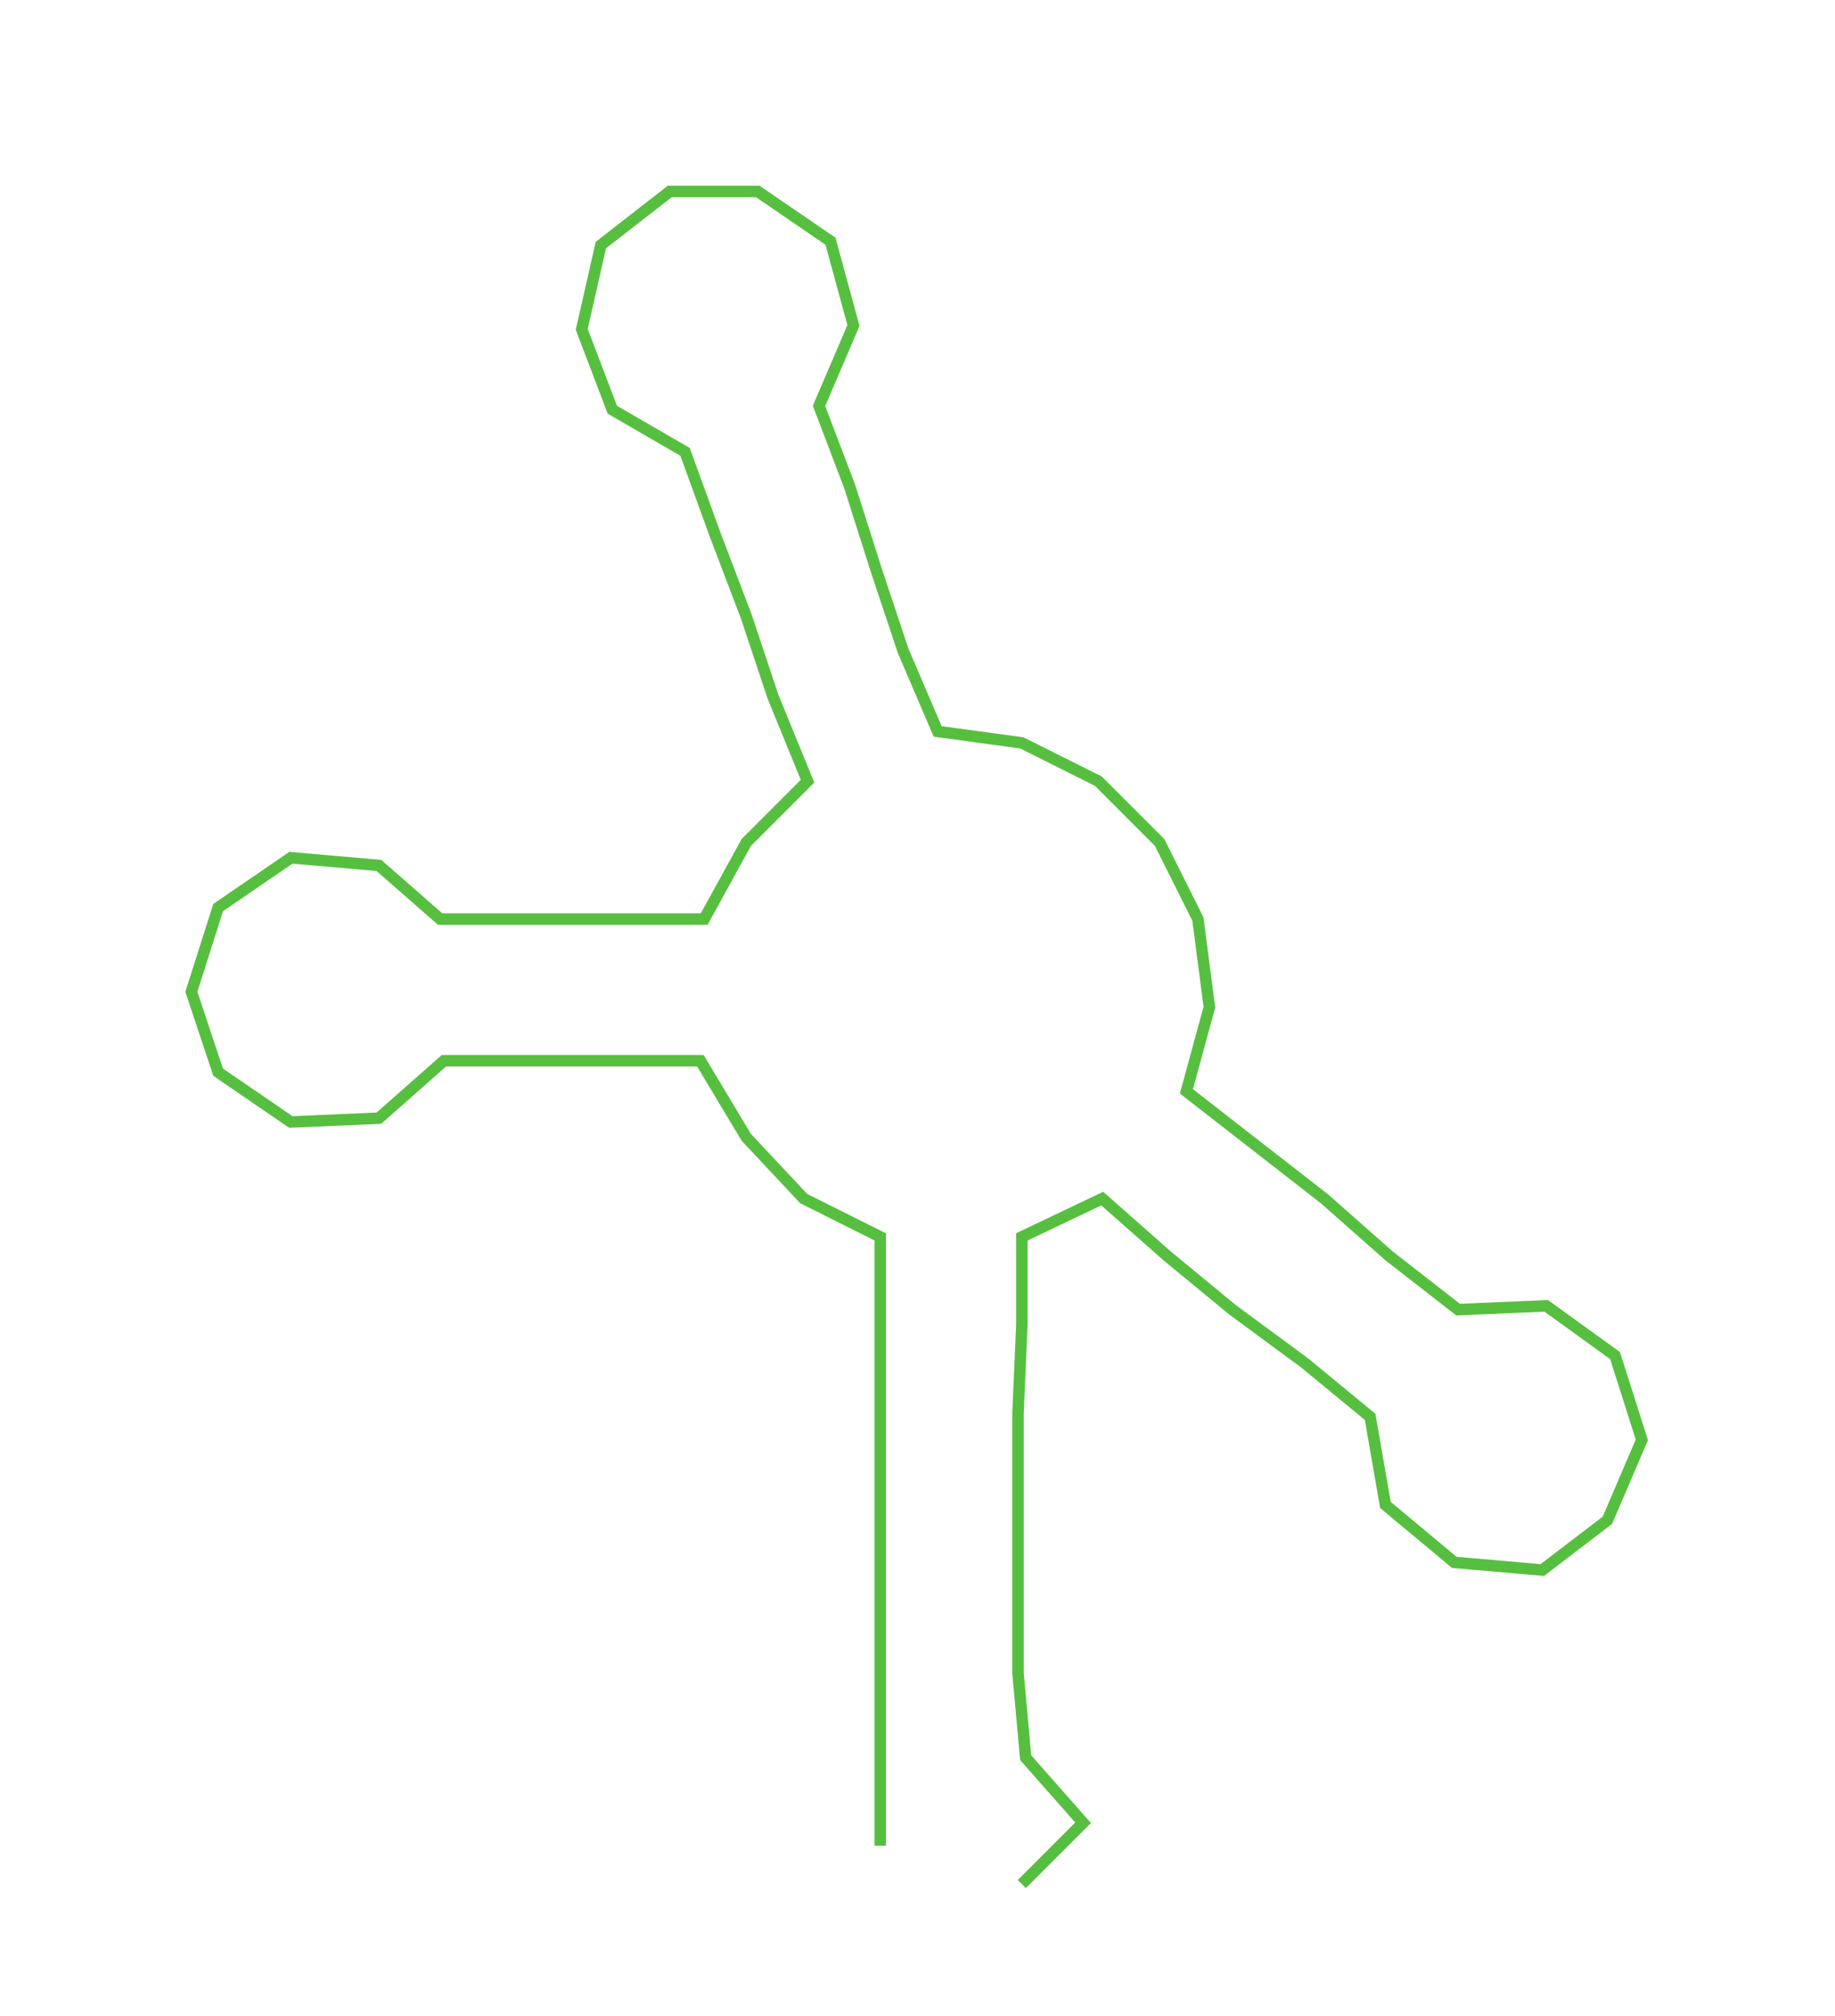 <ns0:svg xmlns:ns0="http://www.w3.org/2000/svg" width="273.224px" height="300px" viewBox="0 0 479.47 526.459"><ns0:path style="stroke:#57bf40;stroke-width:3px;fill:none;" d="M230 482 L230 482 L230 459 L230 437 L230 414 L230 391 L230 369 L230 346 L230 323 L210 313 L195 297 L183 277 L161 277 L139 277 L116 277 L99 292 L76 293 L57 280 L50 259 L57 237 L76 224 L99 226 L115 240 L139 240 L161 240 L184 240 L195 220 L211 204 L202 182 L195 161 L187 140 L179 118 L160 107 L152 86 L157 64 L175 50 L198 50 L217 63 L223 85 L214 106 L222 127 L229 149 L236 170 L245 191 L267 194 L287 204 L303 220 L313 240 L316 263 L310 285 L328 299 L346 313 L363 328 L381 342 L404 341 L422 354 L429 376 L420 397 L403 410 L380 408 L362 393 L358 370 L341 356 L322 342 L305 328 L288 313 L267 323 L267 346 L266 369 L266 391 L266 414 L266 437 L268 459 L283 476 L267 492" /></ns0:svg>
